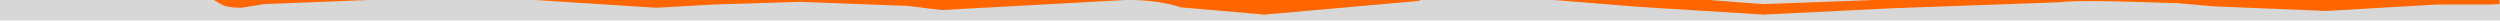 <?xml version="1.0" encoding="UTF-8" standalone="no"?>
<svg xmlns:ffdec="https://www.free-decompiler.com/flash" xmlns:xlink="http://www.w3.org/1999/xlink" ffdec:objectType="shape" height="2.25px" width="274.0px" xmlns="http://www.w3.org/2000/svg">
  <g transform="matrix(1.0, 0.0, 0.0, 1.0, -0.05, -2.5)">
    <path d="M274.05 2.5 L274.05 4.75 0.05 4.75 0.05 2.5 274.05 2.5" fill="#d7d7d7" fill-rule="evenodd" stroke="none"/>
    <path d="M274.0 2.5 L274.0 2.95 272.65 3.0 267.1 3.0 255.0 3.7 242.75 3.2 238.75 2.85 232.05 2.65 Q226.85 2.55 225.8 2.75 L207.55 3.4 193.35 4.1 179.65 3.25 170.35 2.5 187.35 2.5 193.3 2.95 205.45 2.5 274.0 2.5 M155.6 2.6 L138.6 4.1 129.45 3.3 Q127.35 2.6 124.35 2.5 L152.75 2.5 154.5 2.5 155.7 2.5 155.6 2.6 M99.55 3.15 L87.75 2.7 78.15 3.0 72.0 3.35 58.7 2.5 123.45 2.5 103.25 3.6 99.55 3.15 M23.5 2.5 L40.45 2.5 29.0 2.95 26.5 3.35 Q24.9 3.35 24.25 2.95 L23.5 2.5" fill="#ff6600" fill-rule="evenodd" stroke="none"/>
  </g>
</svg>
